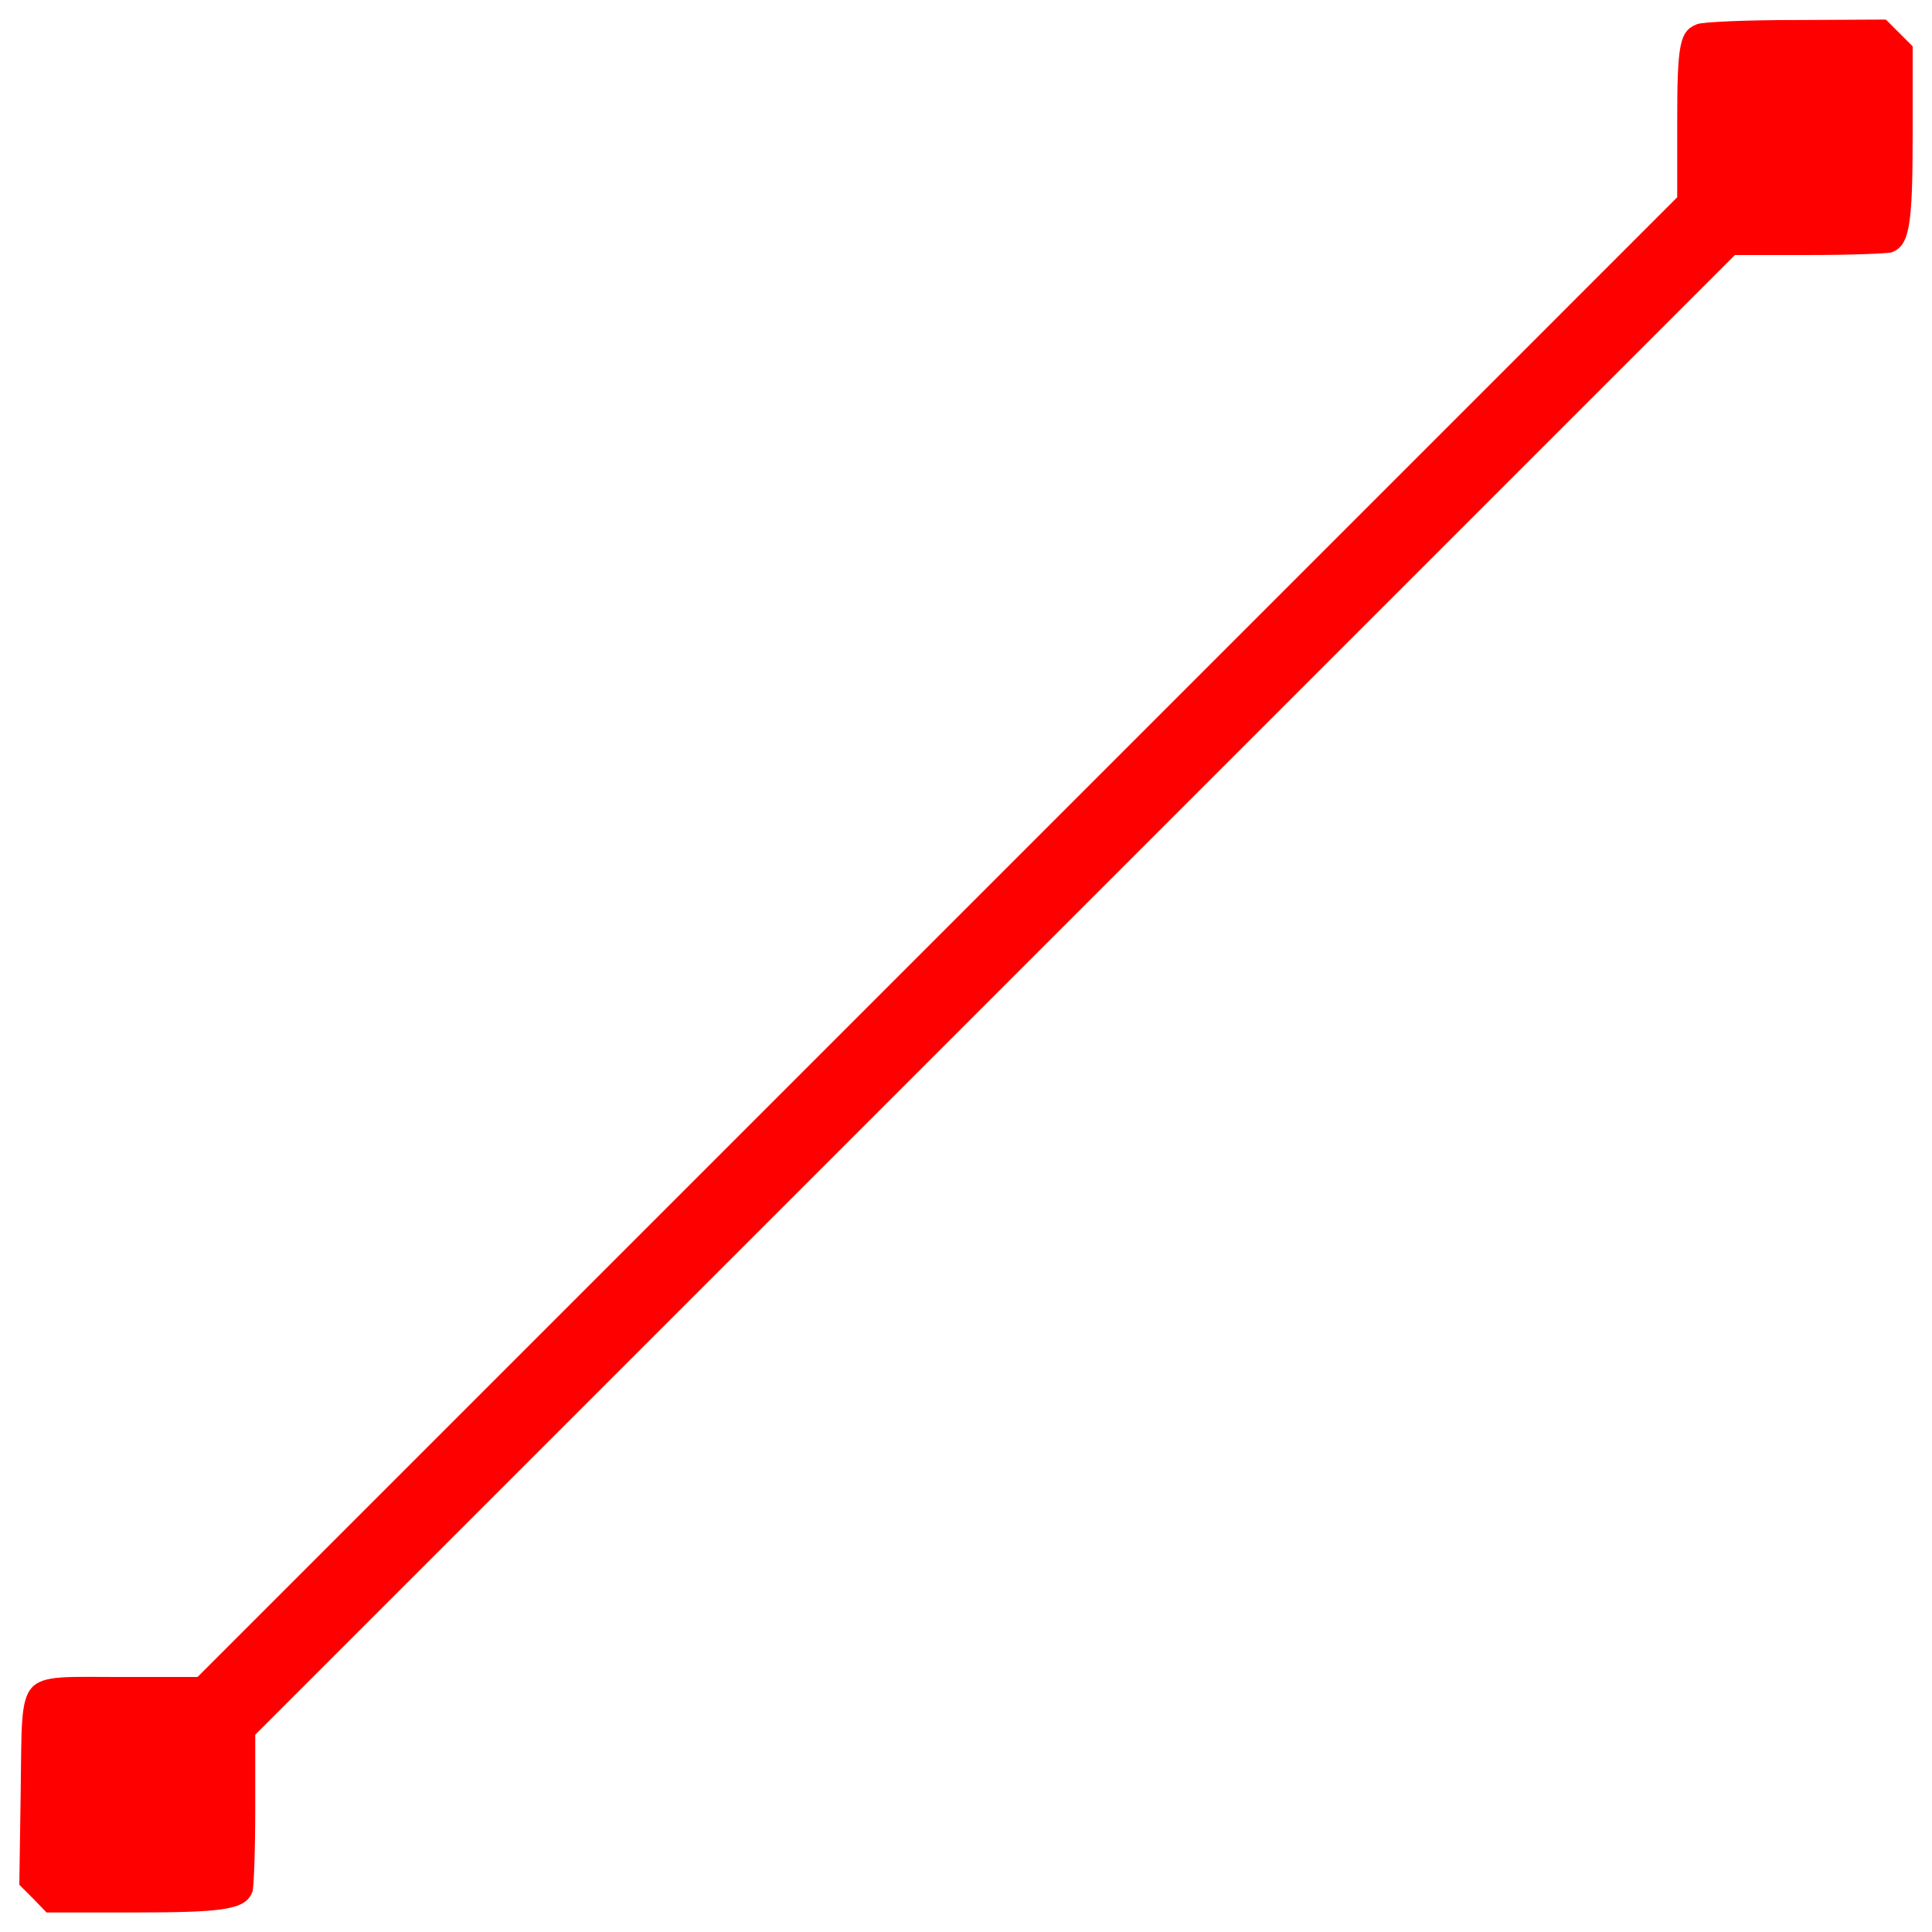<?xml version="1.0" encoding="UTF-8" standalone="no"?>
<svg
   xmlns:dc="http://purl.org/dc/elements/1.1/"
   xmlns:cc="http://creativecommons.org/ns#"
   xmlns:rdf="http://www.w3.org/1999/02/22-rdf-syntax-ns#"
   xmlns:svg="http://www.w3.org/2000/svg"
   xmlns="http://www.w3.org/2000/svg"
   xmlns:sodipodi="http://sodipodi.sourceforge.net/DTD/sodipodi-0.dtd"
   xmlns:inkscape="http://www.inkscape.org/namespaces/inkscape"
   version="1.1"
   x="0px"
   y="0px"
   viewBox="0 0 1000 1000"
   enable-background="new 0 0 1000 1000"
   xml:space="preserve"
   id="svg10"
   sodipodi:docname="arrow .svg"
   inkscape:version="1.0.1 (0767f8302a, 2020-10-17)"><defs
   id="defs14" /><sodipodi:namedview
   pagecolor="#ffffff"
   bordercolor="#666666"
   borderopacity="1"
   objecttolerance="10"
   gridtolerance="10"
   guidetolerance="10"
   inkscape:pageopacity="0"
   inkscape:pageshadow="2"
   inkscape:window-width="1366"
   inkscape:window-height="672"
   id="namedview12"
   showgrid="false"
   inkscape:zoom="0.525"
   inkscape:cx="500"
   inkscape:cy="500"
   inkscape:window-x="0"
   inkscape:window-y="27"
   inkscape:window-maximized="1"
   inkscape:current-layer="svg10"
   inkscape:document-rotation="0" />
<g
   id="g8"
   style="fill:#ff0000"><g
     transform="translate(0,511) scale(0.1,-0.1)"
     id="g6"
     style="fill:#ff0000"><path
       d="M8784,4984.9c-90.8-35.8-102.8-100.4-102.8-506.6v-389.5L4850.7,258.2L1022.4-3570.1H625.7c-549.6,0-509,45.4-518.5-583.1l-7.2-492.3l71.7-71.7l69.3-71.7h458.8c475.5,0,571.1,16.7,607,107.5c7.2,21.5,14.3,212.7,14.3,425.4v387.1L5149.4-40.5L8980,3790.1h387.1c212.6,0,403.8,7.2,425.3,14.3c90.8,35.8,107.5,131.4,107.5,607v458.8l-69.3,69.3l-69.3,69.3l-463.6-2.4C9044.5,5006.4,8812.7,4996.9,8784,4984.9z"
       id="path4"
       style="fill:#ff0000" /></g></g>
</svg>
